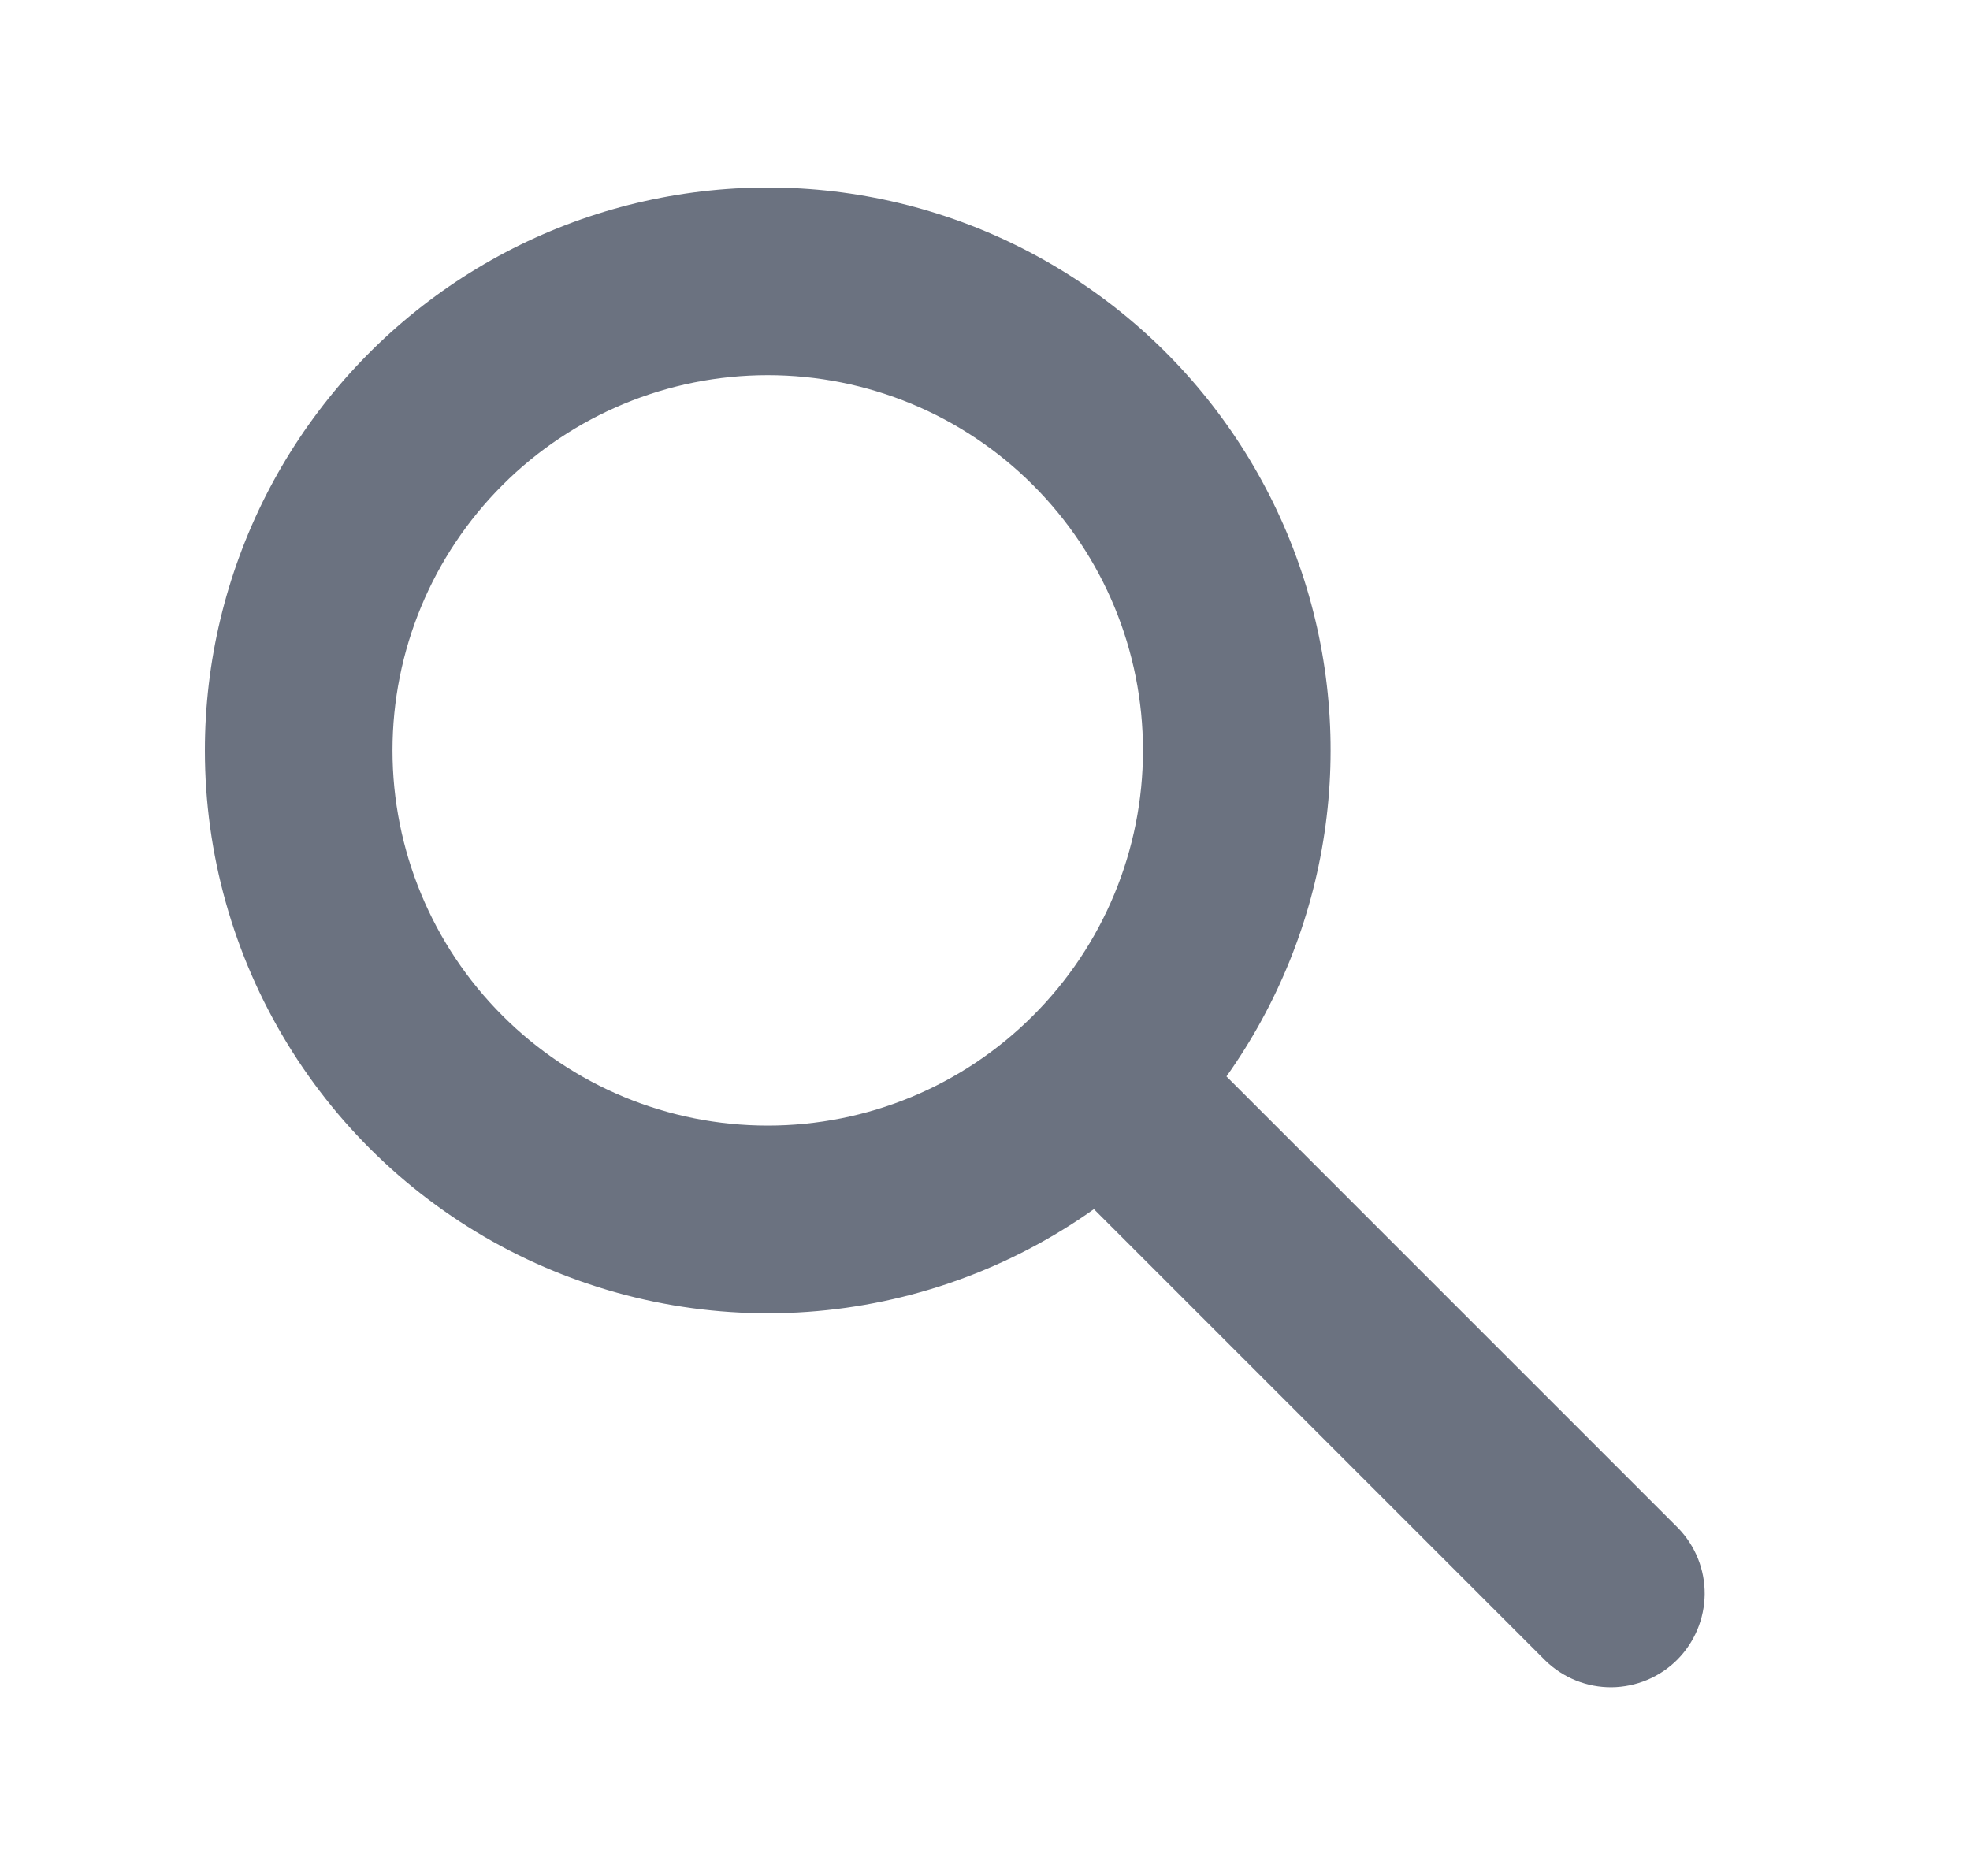 <svg width="21" height="20" viewBox="0 0 21 20" fill="none" xmlns="http://www.w3.org/2000/svg">
    <path fill-rule="evenodd" clip-rule="evenodd"
          d="M8.184 4C7.123 4 6.106 4.421 5.356 5.172C4.606 5.922 4.184 6.939 4.184 8C4.184 9.061 4.606 10.078 5.356 10.828C6.106 11.579 7.123 12 8.184 12C9.245 12 10.262 11.579 11.012 10.828C11.763 10.078 12.184 9.061 12.184 8C12.184 6.939 11.763 5.922 11.012 5.172C10.262 4.421 9.245 4 8.184 4ZM2.184 8C2.184 7.056 2.407 6.125 2.834 5.283C3.262 4.441 3.882 3.712 4.644 3.155C5.407 2.597 6.29 2.228 7.222 2.077C8.154 1.925 9.109 1.996 10.008 2.283C10.908 2.57 11.727 3.066 12.399 3.729C13.071 4.393 13.577 5.205 13.876 6.101C14.175 6.997 14.258 7.951 14.118 8.885C13.979 9.818 13.621 10.706 13.074 11.476L17.891 16.293C18.073 16.482 18.174 16.734 18.172 16.996C18.169 17.259 18.064 17.509 17.879 17.695C17.694 17.88 17.443 17.985 17.18 17.988C16.918 17.99 16.666 17.889 16.477 17.707L11.661 12.891C10.763 13.529 9.707 13.908 8.609 13.986C7.51 14.064 6.411 13.838 5.432 13.333C4.454 12.828 3.633 12.063 3.06 11.122C2.487 10.182 2.184 9.101 2.184 8Z"
          fill="#6B7280"/>
</svg>
